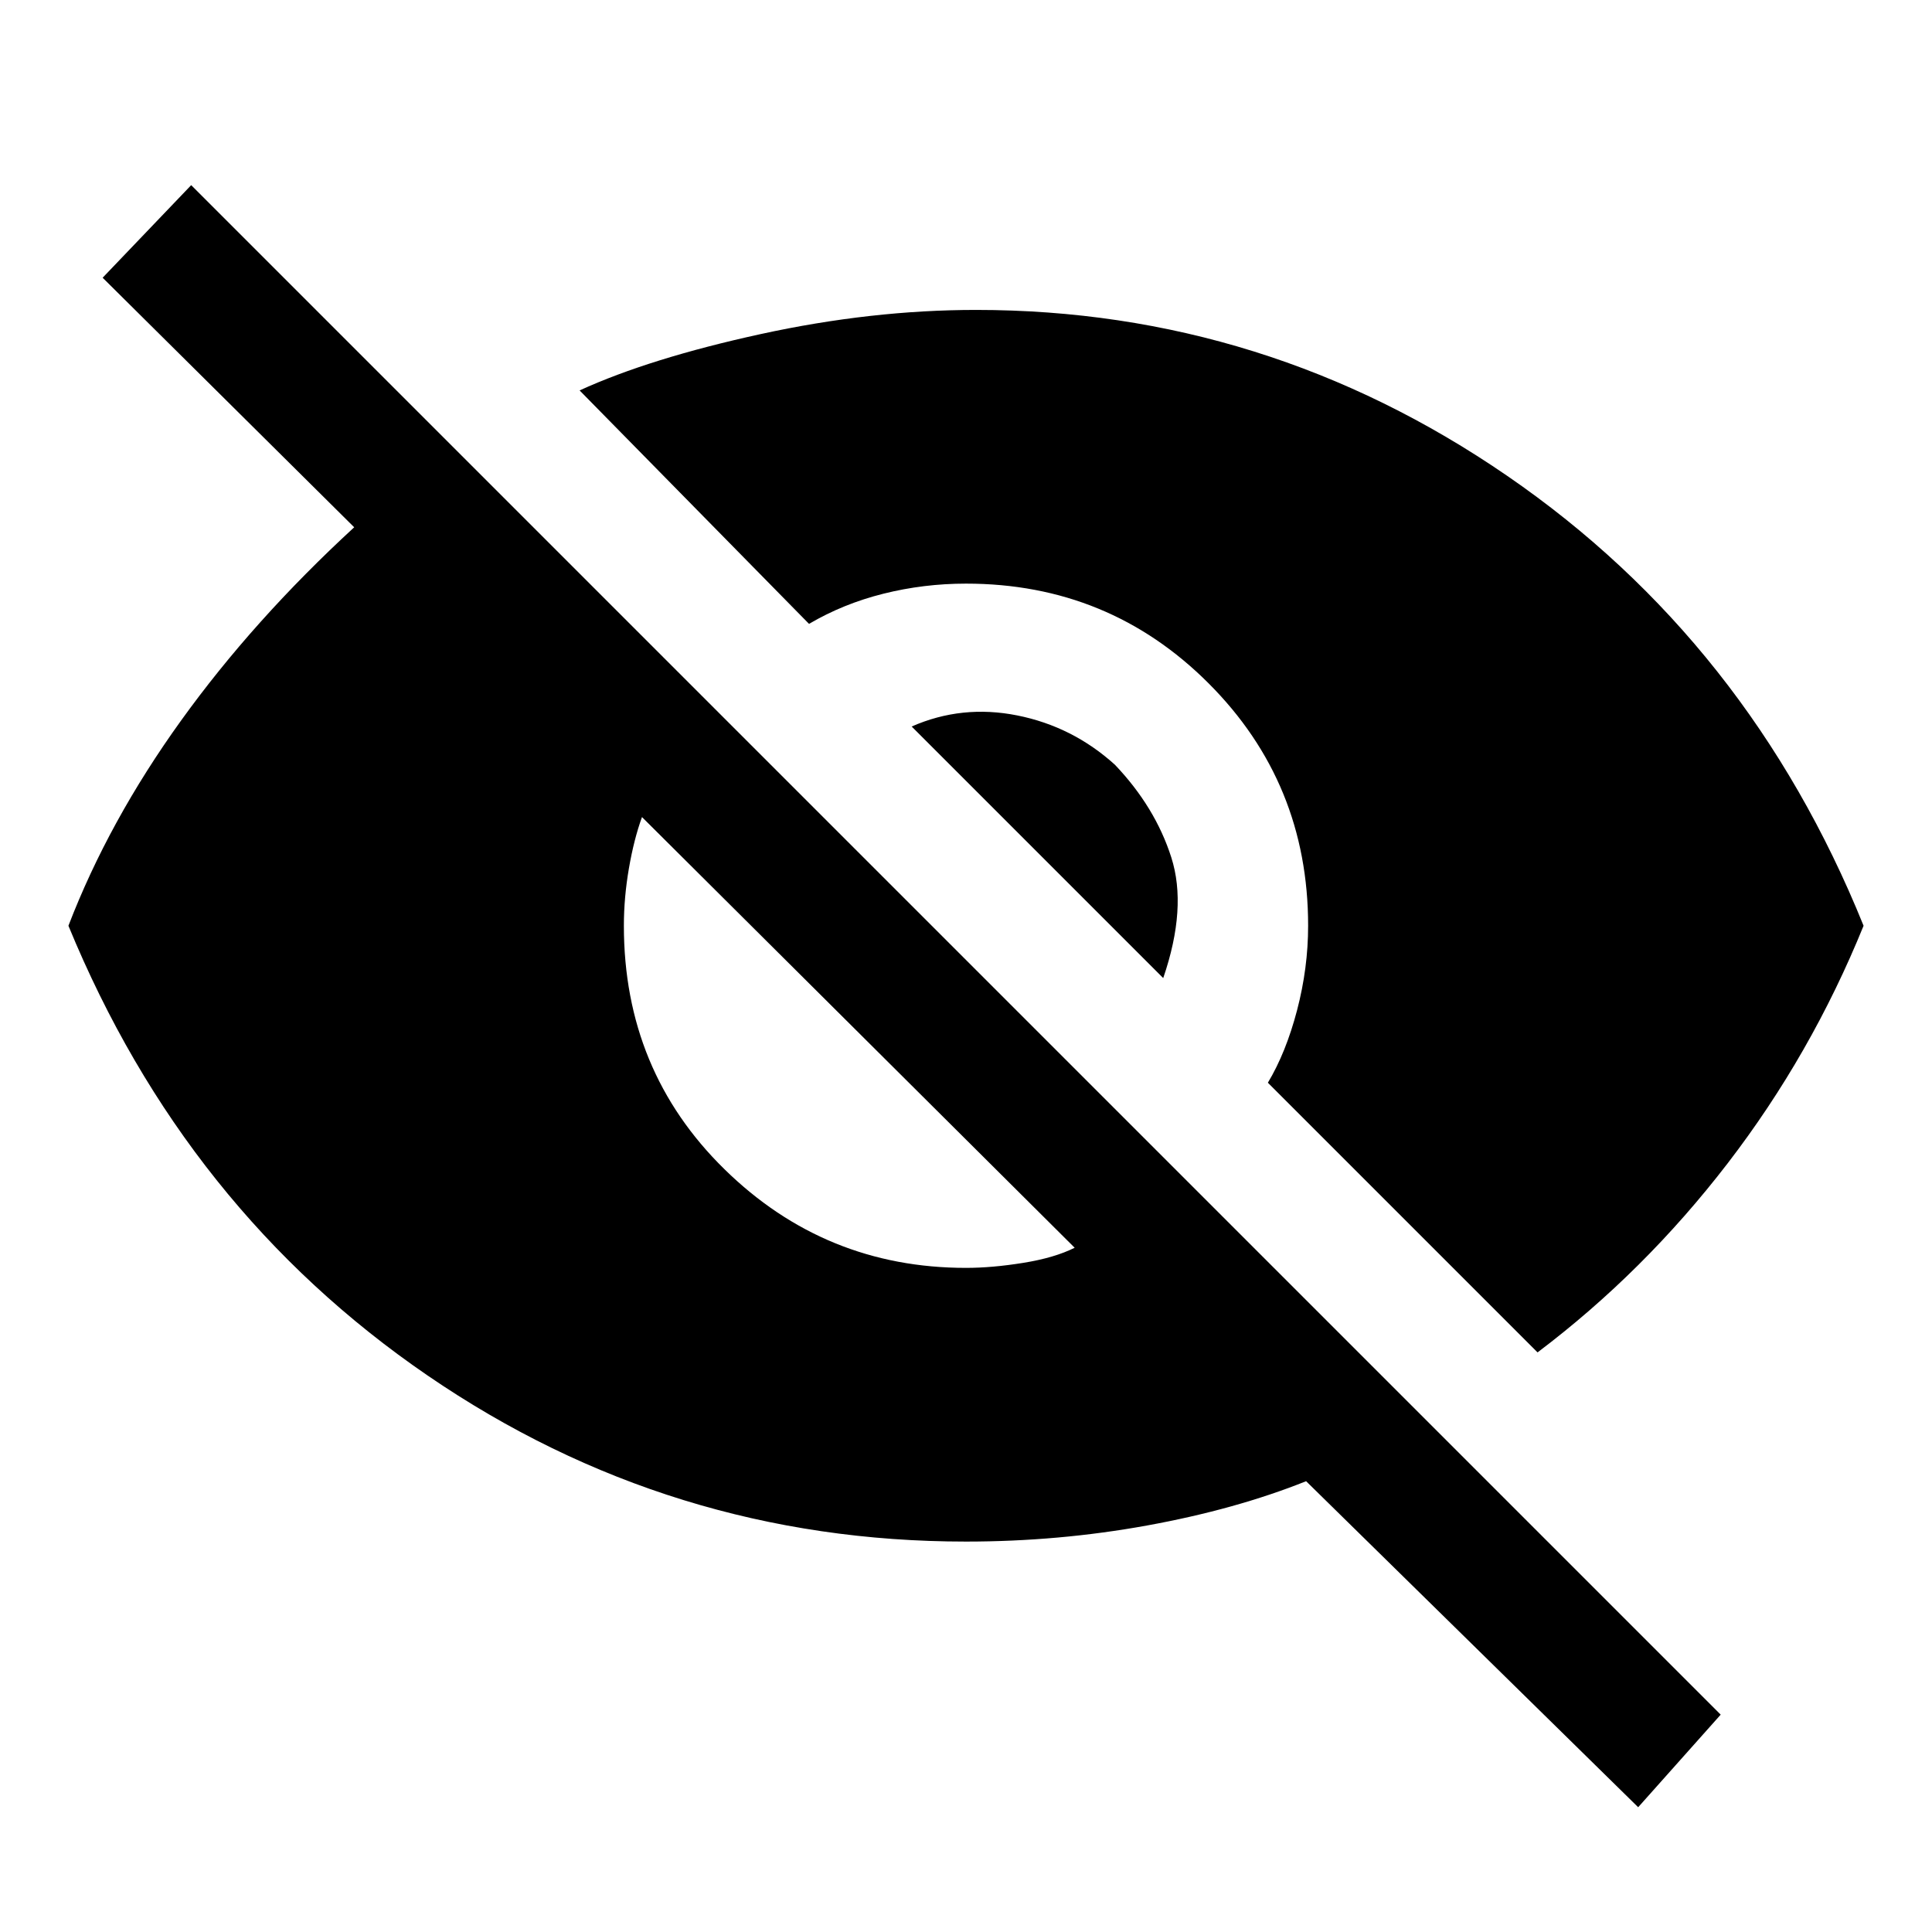 <svg xmlns="http://www.w3.org/2000/svg" width="48" height="48" viewBox="0 0 48 48"><path d="m40.7 44.9-8.25-8.1q-1.75.7-3.95 1.1-2.2.4-4.5.4-7.35 0-13.375-4.125T1.7 23q1-2.6 2.8-5.1 1.8-2.5 4.3-4.8L2.55 6.9l2.2-2.3 38 38ZM24 31.5q.65 0 1.425-.125T26.7 31L15.95 20.3q-.2.55-.325 1.275Q15.5 22.3 15.5 23q0 3.6 2.5 6.05 2.5 2.45 6 2.45Zm14.2 2.1-6.7-6.7q.45-.75.725-1.8.275-1.05.275-2.1 0-3.55-2.475-6.025Q27.55 14.5 24 14.5q-1.05 0-2.05.25-1 .25-1.85.75l-5.7-5.8q1.75-.8 4.5-1.4 2.75-.6 5.35-.6 7.2 0 13.2 4.125 6 4.125 8.85 11.175-1.3 3.2-3.375 5.9T38.2 33.6Zm-9.3-9.3-6.25-6.25q1.25-.55 2.625-.275T27.7 19q1 1.05 1.4 2.3.4 1.25-.2 3Z"/></svg>